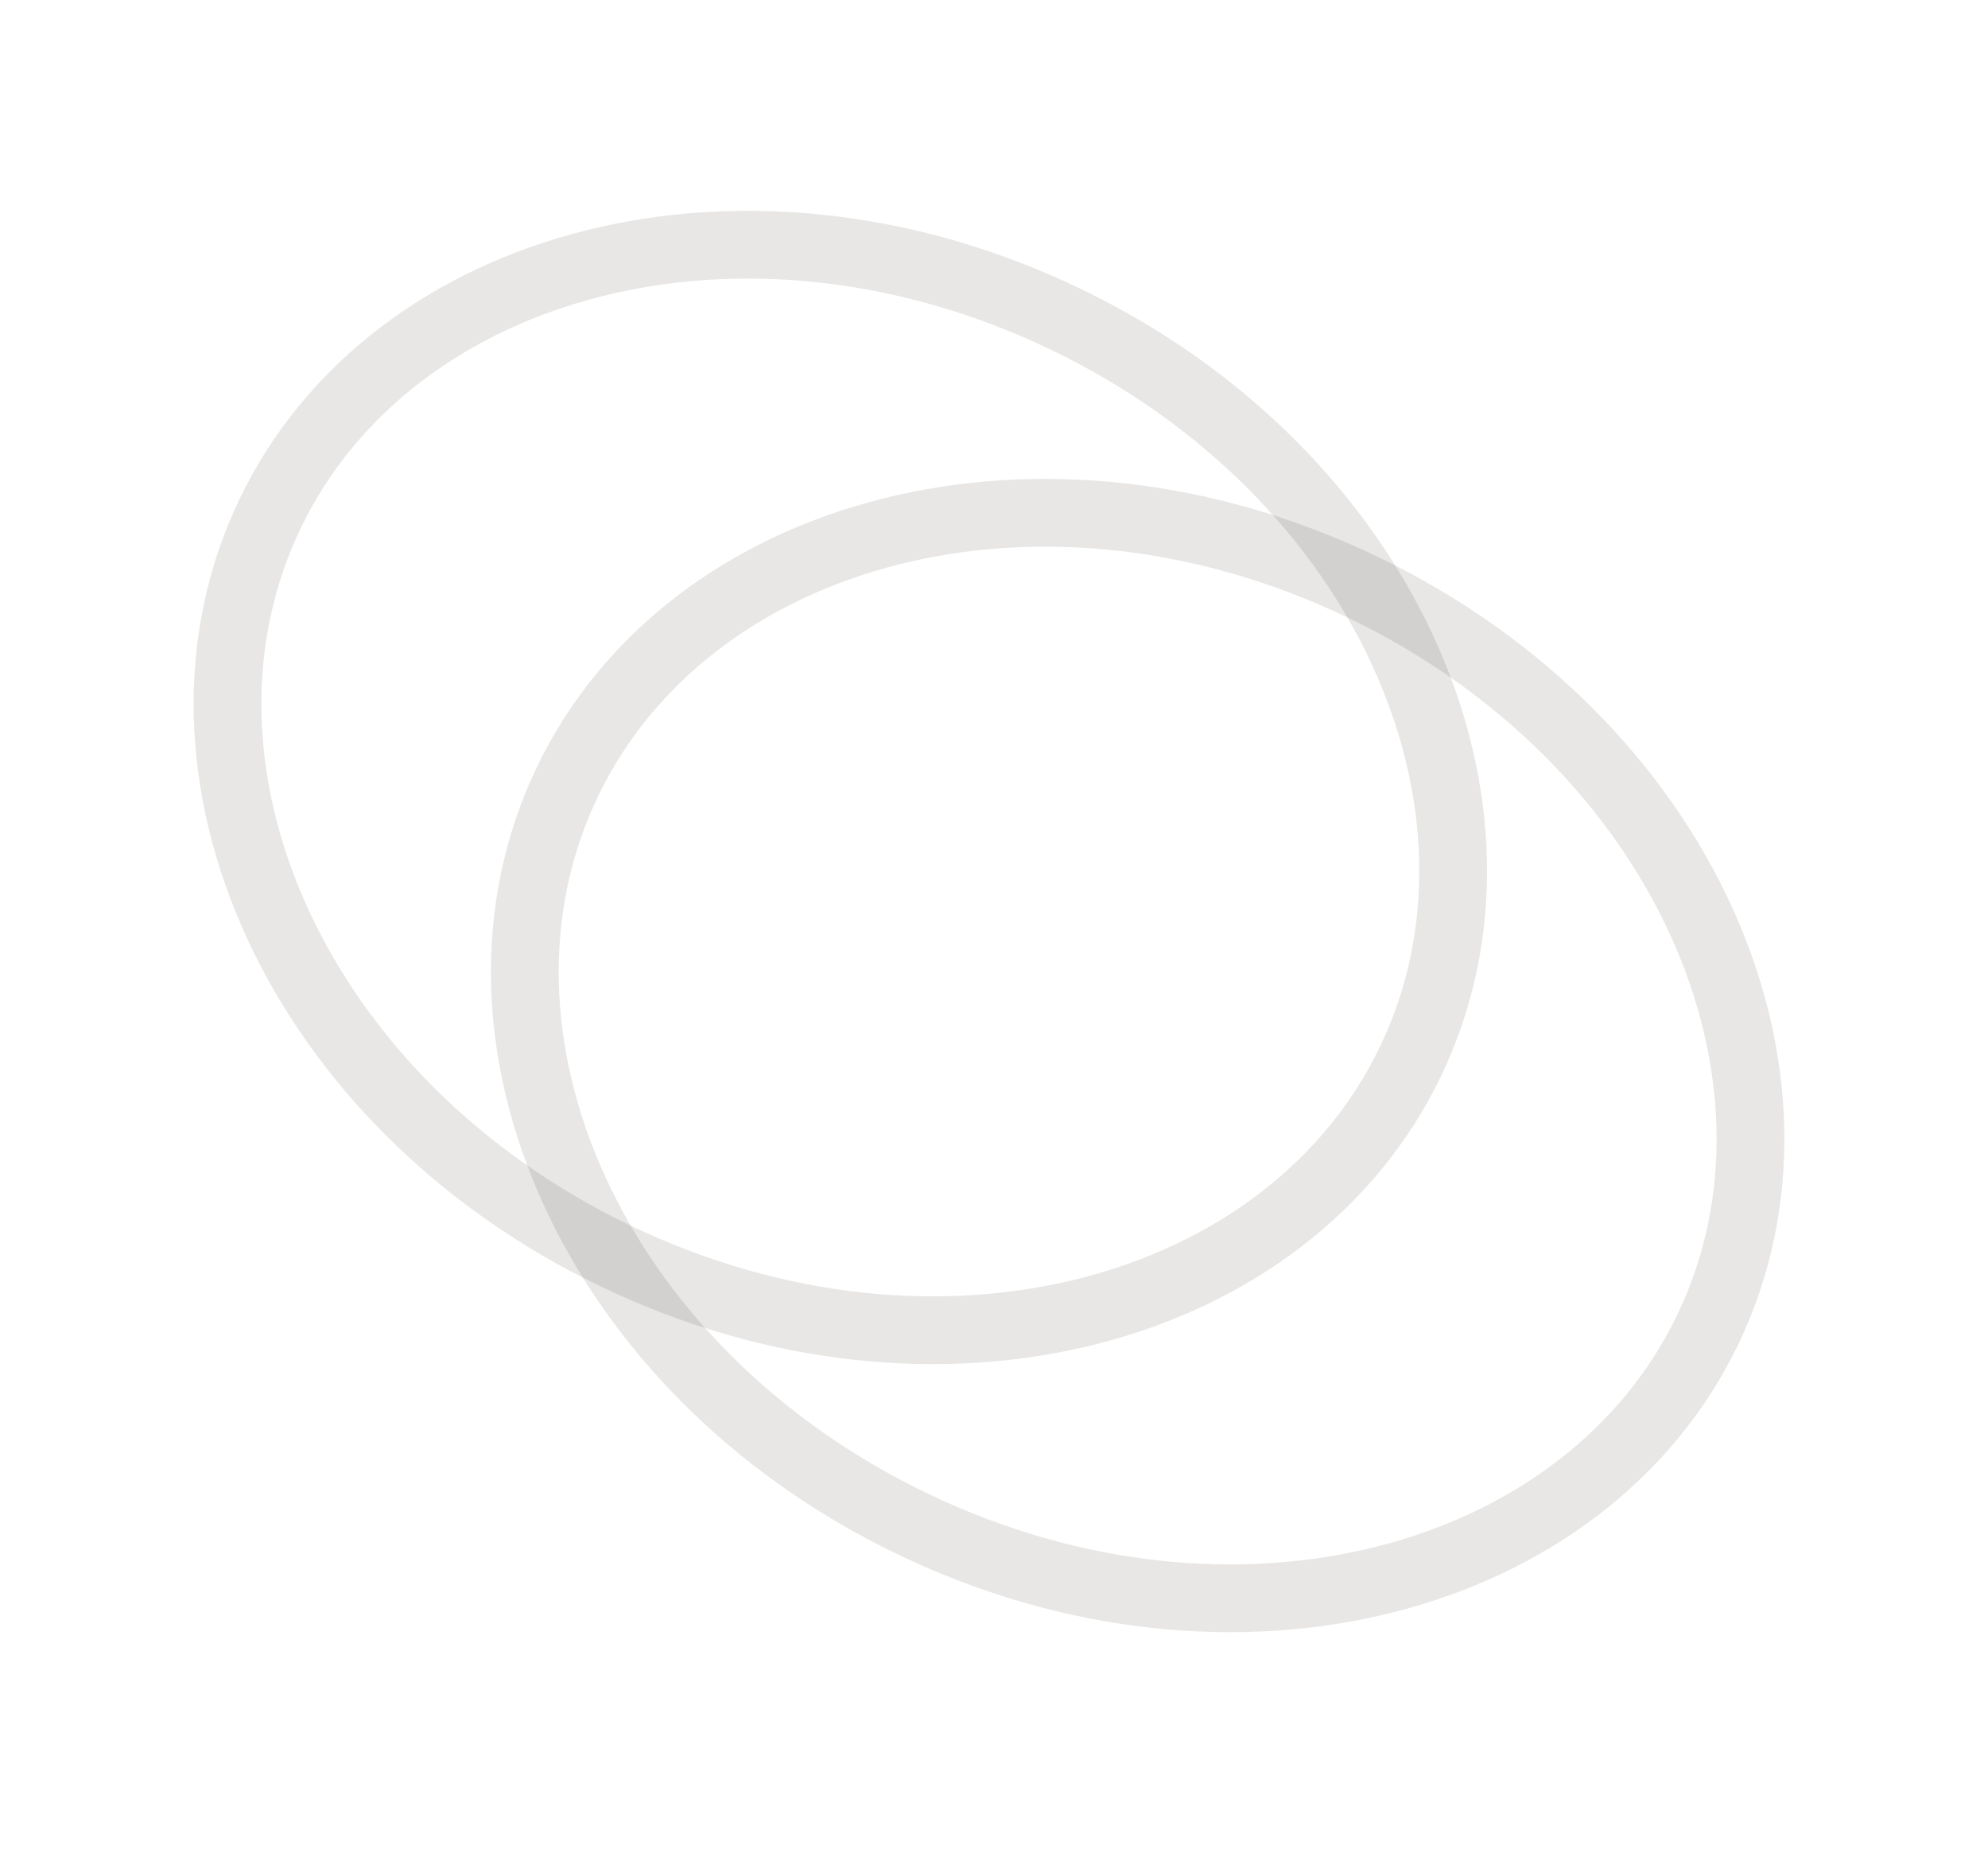 <svg width="88" height="82" viewBox="0 0 88 82" fill="none" xmlns="http://www.w3.org/2000/svg">
<path opacity="0.1" d="M75.6 58.839C70.21 70.066 54.59 74.265 40.404 67.454C26.218 60.642 19.727 45.828 25.118 34.601C30.508 23.374 46.128 19.174 60.314 25.986C74.5 32.797 80.991 47.612 75.6 58.839Z" stroke="#160D01" stroke-width="3"/>
<path opacity="0.1" d="M62.439 46.974C57.049 58.2 41.429 62.4 27.243 55.589C13.057 48.777 6.566 33.962 11.957 22.735C17.347 11.509 32.967 7.309 47.153 14.12C61.339 20.932 67.83 35.747 62.439 46.974Z" stroke="#160D01" stroke-width="3"/>
</svg>
